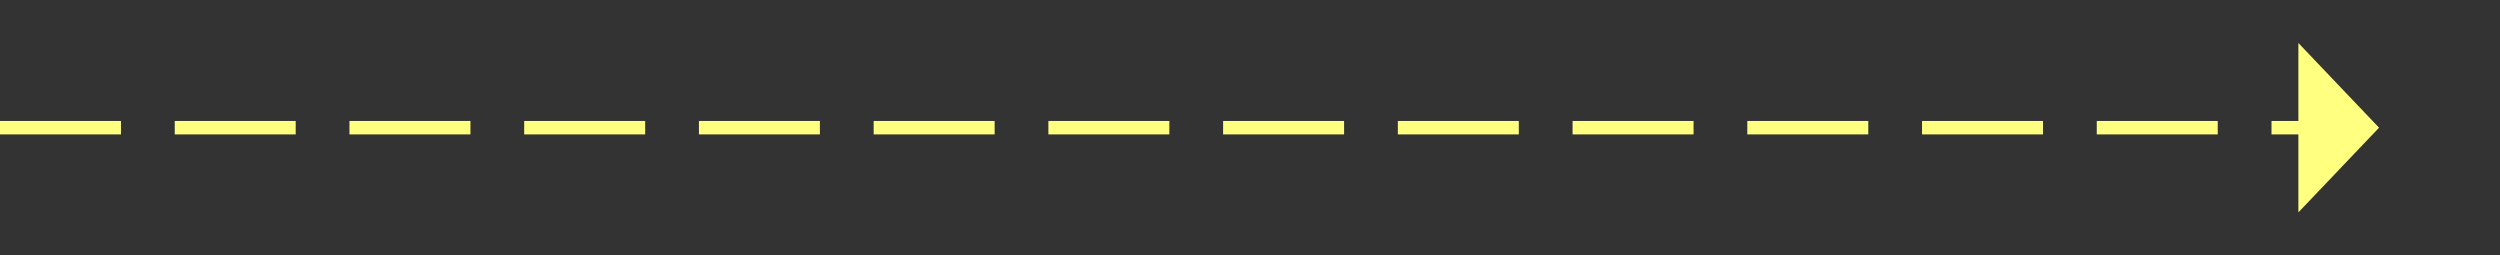 ﻿<?xml version="1.0" encoding="utf-8"?>
<svg version="1.1" xmlns:xlink="http://www.w3.org/1999/xlink" width="186px" height="19px" xmlns="http://www.w3.org/2000/svg">
  <rect width="100%" height="100%" fill="#333333" stroke="none"/>
  <g transform="matrix(1 0 0 1 -761 -9927 )">
    <path d="M 932 9942.8  L 938 9936.5  L 932 9930.2  L 932 9942.8  Z " fill-rule="nonzero" fill="#ffff80" stroke="none" />
    <path d="M 761 9936.5  L 933 9936.5  " stroke-width="1" stroke-dasharray="9,4" stroke="#ffff80" fill="none" />
  </g>
</svg>